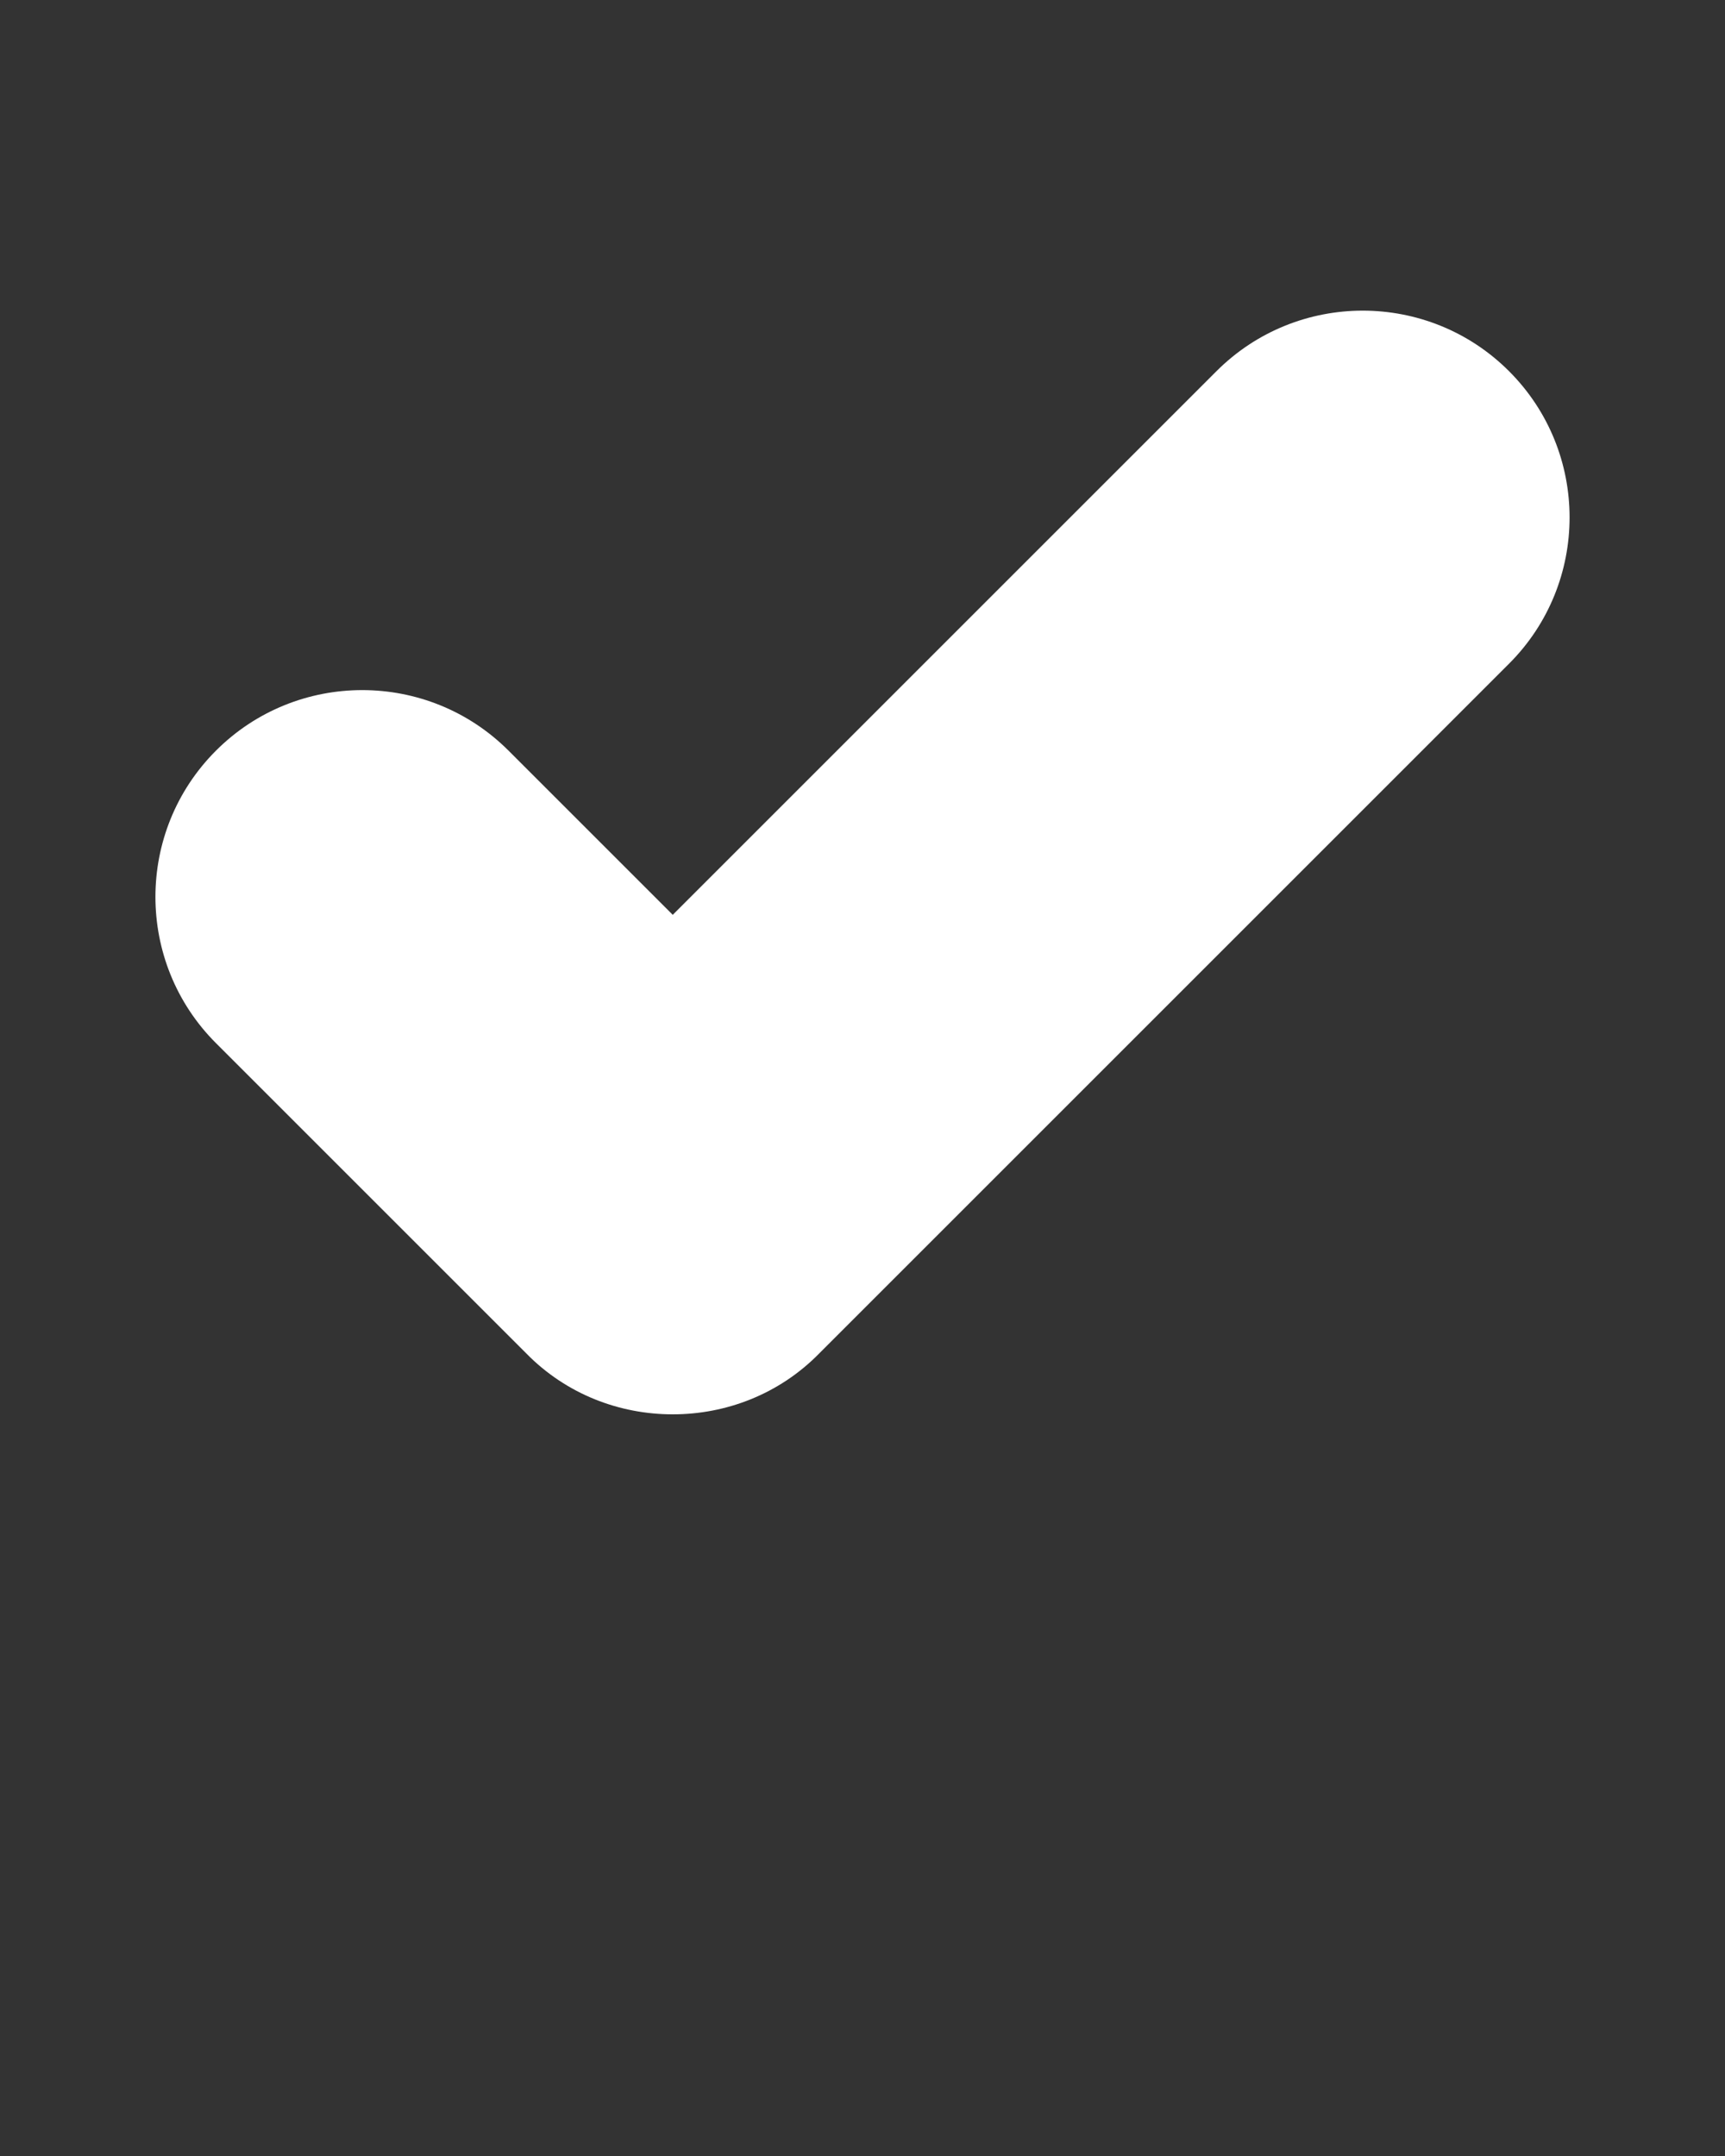 <svg xmlns="http://www.w3.org/2000/svg" xmlns:xlink="http://www.w3.org/1999/xlink" version="1.1" x="0px" y="0px" viewBox="0 0 250 312.5" enable-background="new 0 0 250 250" xml:space="preserve" fill="white"><rect x="0" y="0" width="250" height="312.5" fill="#333333" stroke="none"/><g><g><path d="M97.5,205c-7.7,0-15.4-2.9-21.2-8.8l-45-45c-11.7-11.7-11.7-30.7,0-42.4c11.7-11.7,30.7-11.7,42.4,0l23.8,23.8l78.8-78.8    c11.7-11.7,30.7-11.7,42.4,0c11.7,11.7,11.7,30.7,0,42.4l-100,100C112.9,202.1,105.2,205,97.5,205z"/></g></g></svg>